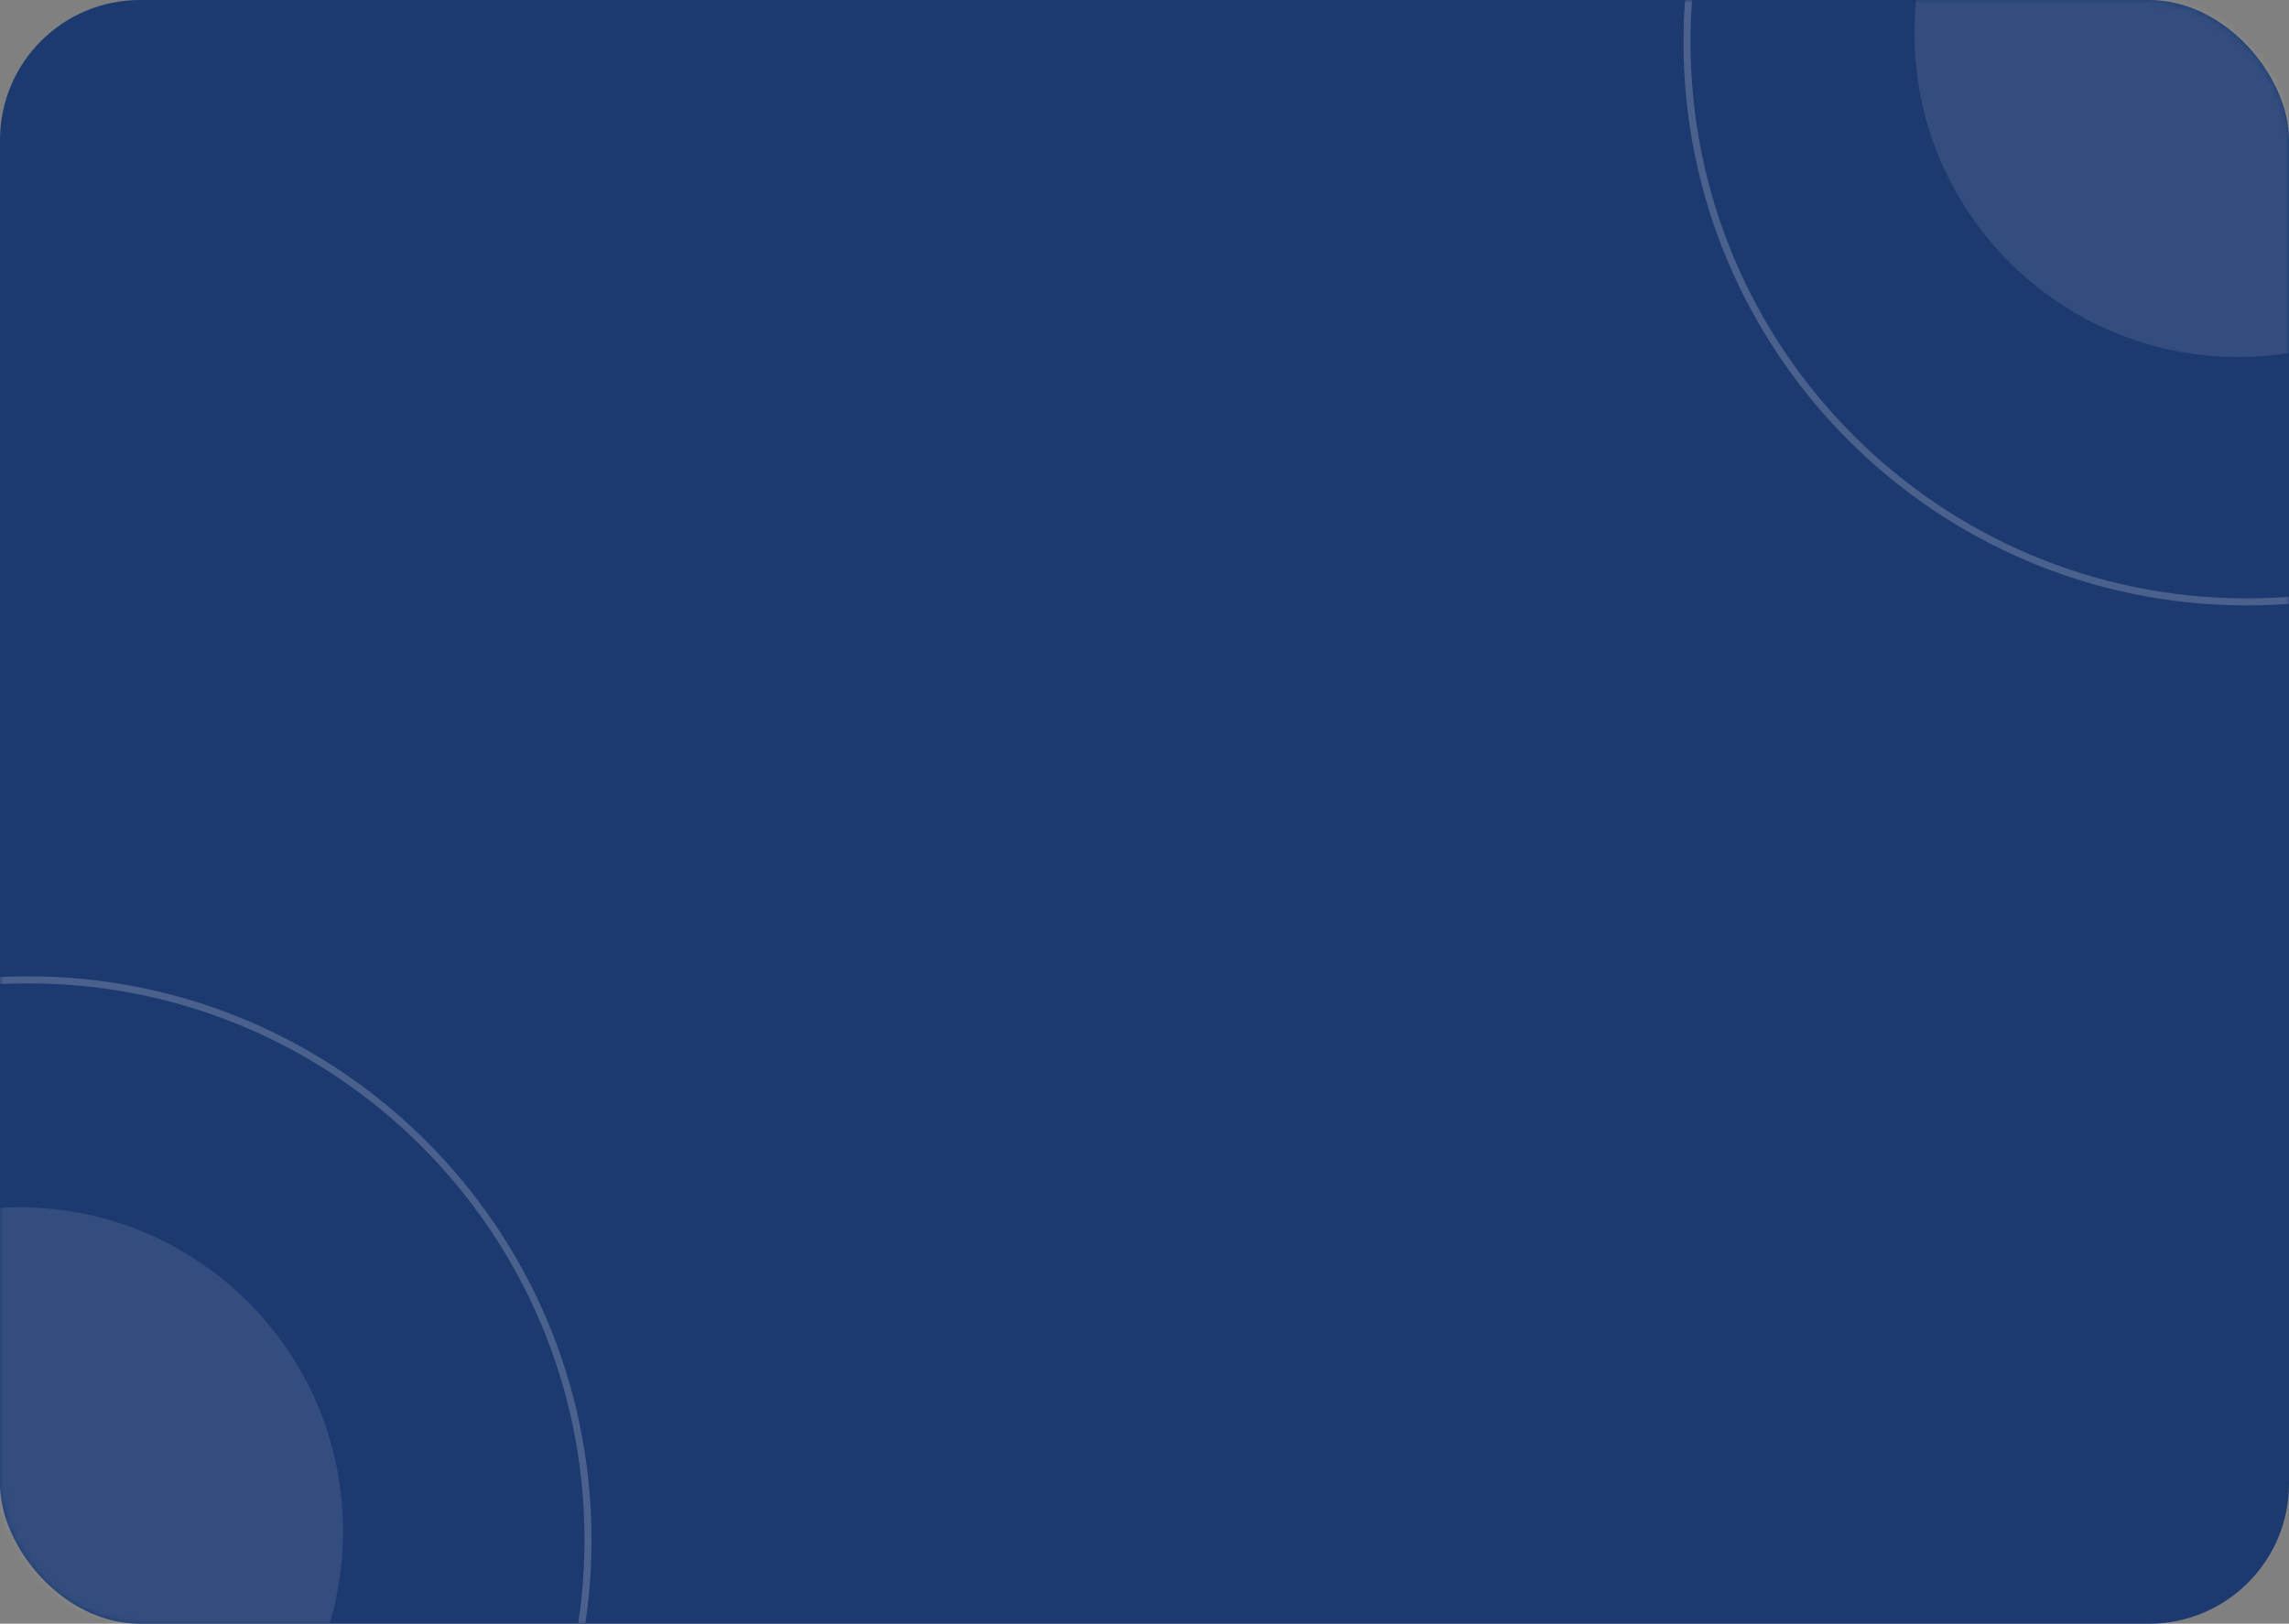 <svg width="327" height="232" viewBox="0 0 327 232" fill="none" xmlns="http://www.w3.org/2000/svg">
<rect x="0" y="0" width="327" height="232" fill="#808080" stroke="none"/>
<rect width="327" height="232" rx="20" fill="#1D3A70"/>
<mask id="mask0_369_802" style="mask-type:alpha" maskUnits="userSpaceOnUse" x="0" y="0" width="327" height="232">
<rect width="327" height="232" rx="20" fill="#1D3A70"/>
</mask>
<g mask="url(#mask0_369_802)">
<path opacity="0.1" fill-rule="evenodd" clip-rule="evenodd" d="M319.75 51C345.293 51 366 30.293 366 4.75C366 -20.793 345.293 -41.5 319.75 -41.5C294.207 -41.5 273.5 -20.793 273.5 4.75C273.5 30.293 294.207 51 319.75 51Z" fill="white"/>
<path opacity="0.2" fill-rule="evenodd" clip-rule="evenodd" d="M321 86C365.183 86 401 50.183 401 6C401 -38.183 365.183 -74 321 -74C276.817 -74 241 -38.183 241 6C241 50.183 276.817 86 321 86Z" stroke="white"/>
<path opacity="0.1" fill-rule="evenodd" clip-rule="evenodd" d="M2.75 265C28.293 265 49 244.293 49 218.75C49 193.207 28.293 172.5 2.75 172.5C-22.793 172.5 -43.5 193.207 -43.5 218.75C-43.5 244.293 -22.793 265 2.75 265Z" fill="white"/>
<path opacity="0.2" fill-rule="evenodd" clip-rule="evenodd" d="M4 300C48.183 300 84 264.183 84 220C84 175.817 48.183 140 4 140C-40.183 140 -76 175.817 -76 220C-76 264.183 -40.183 300 4 300Z" stroke="white"/>
</g>
</svg>
